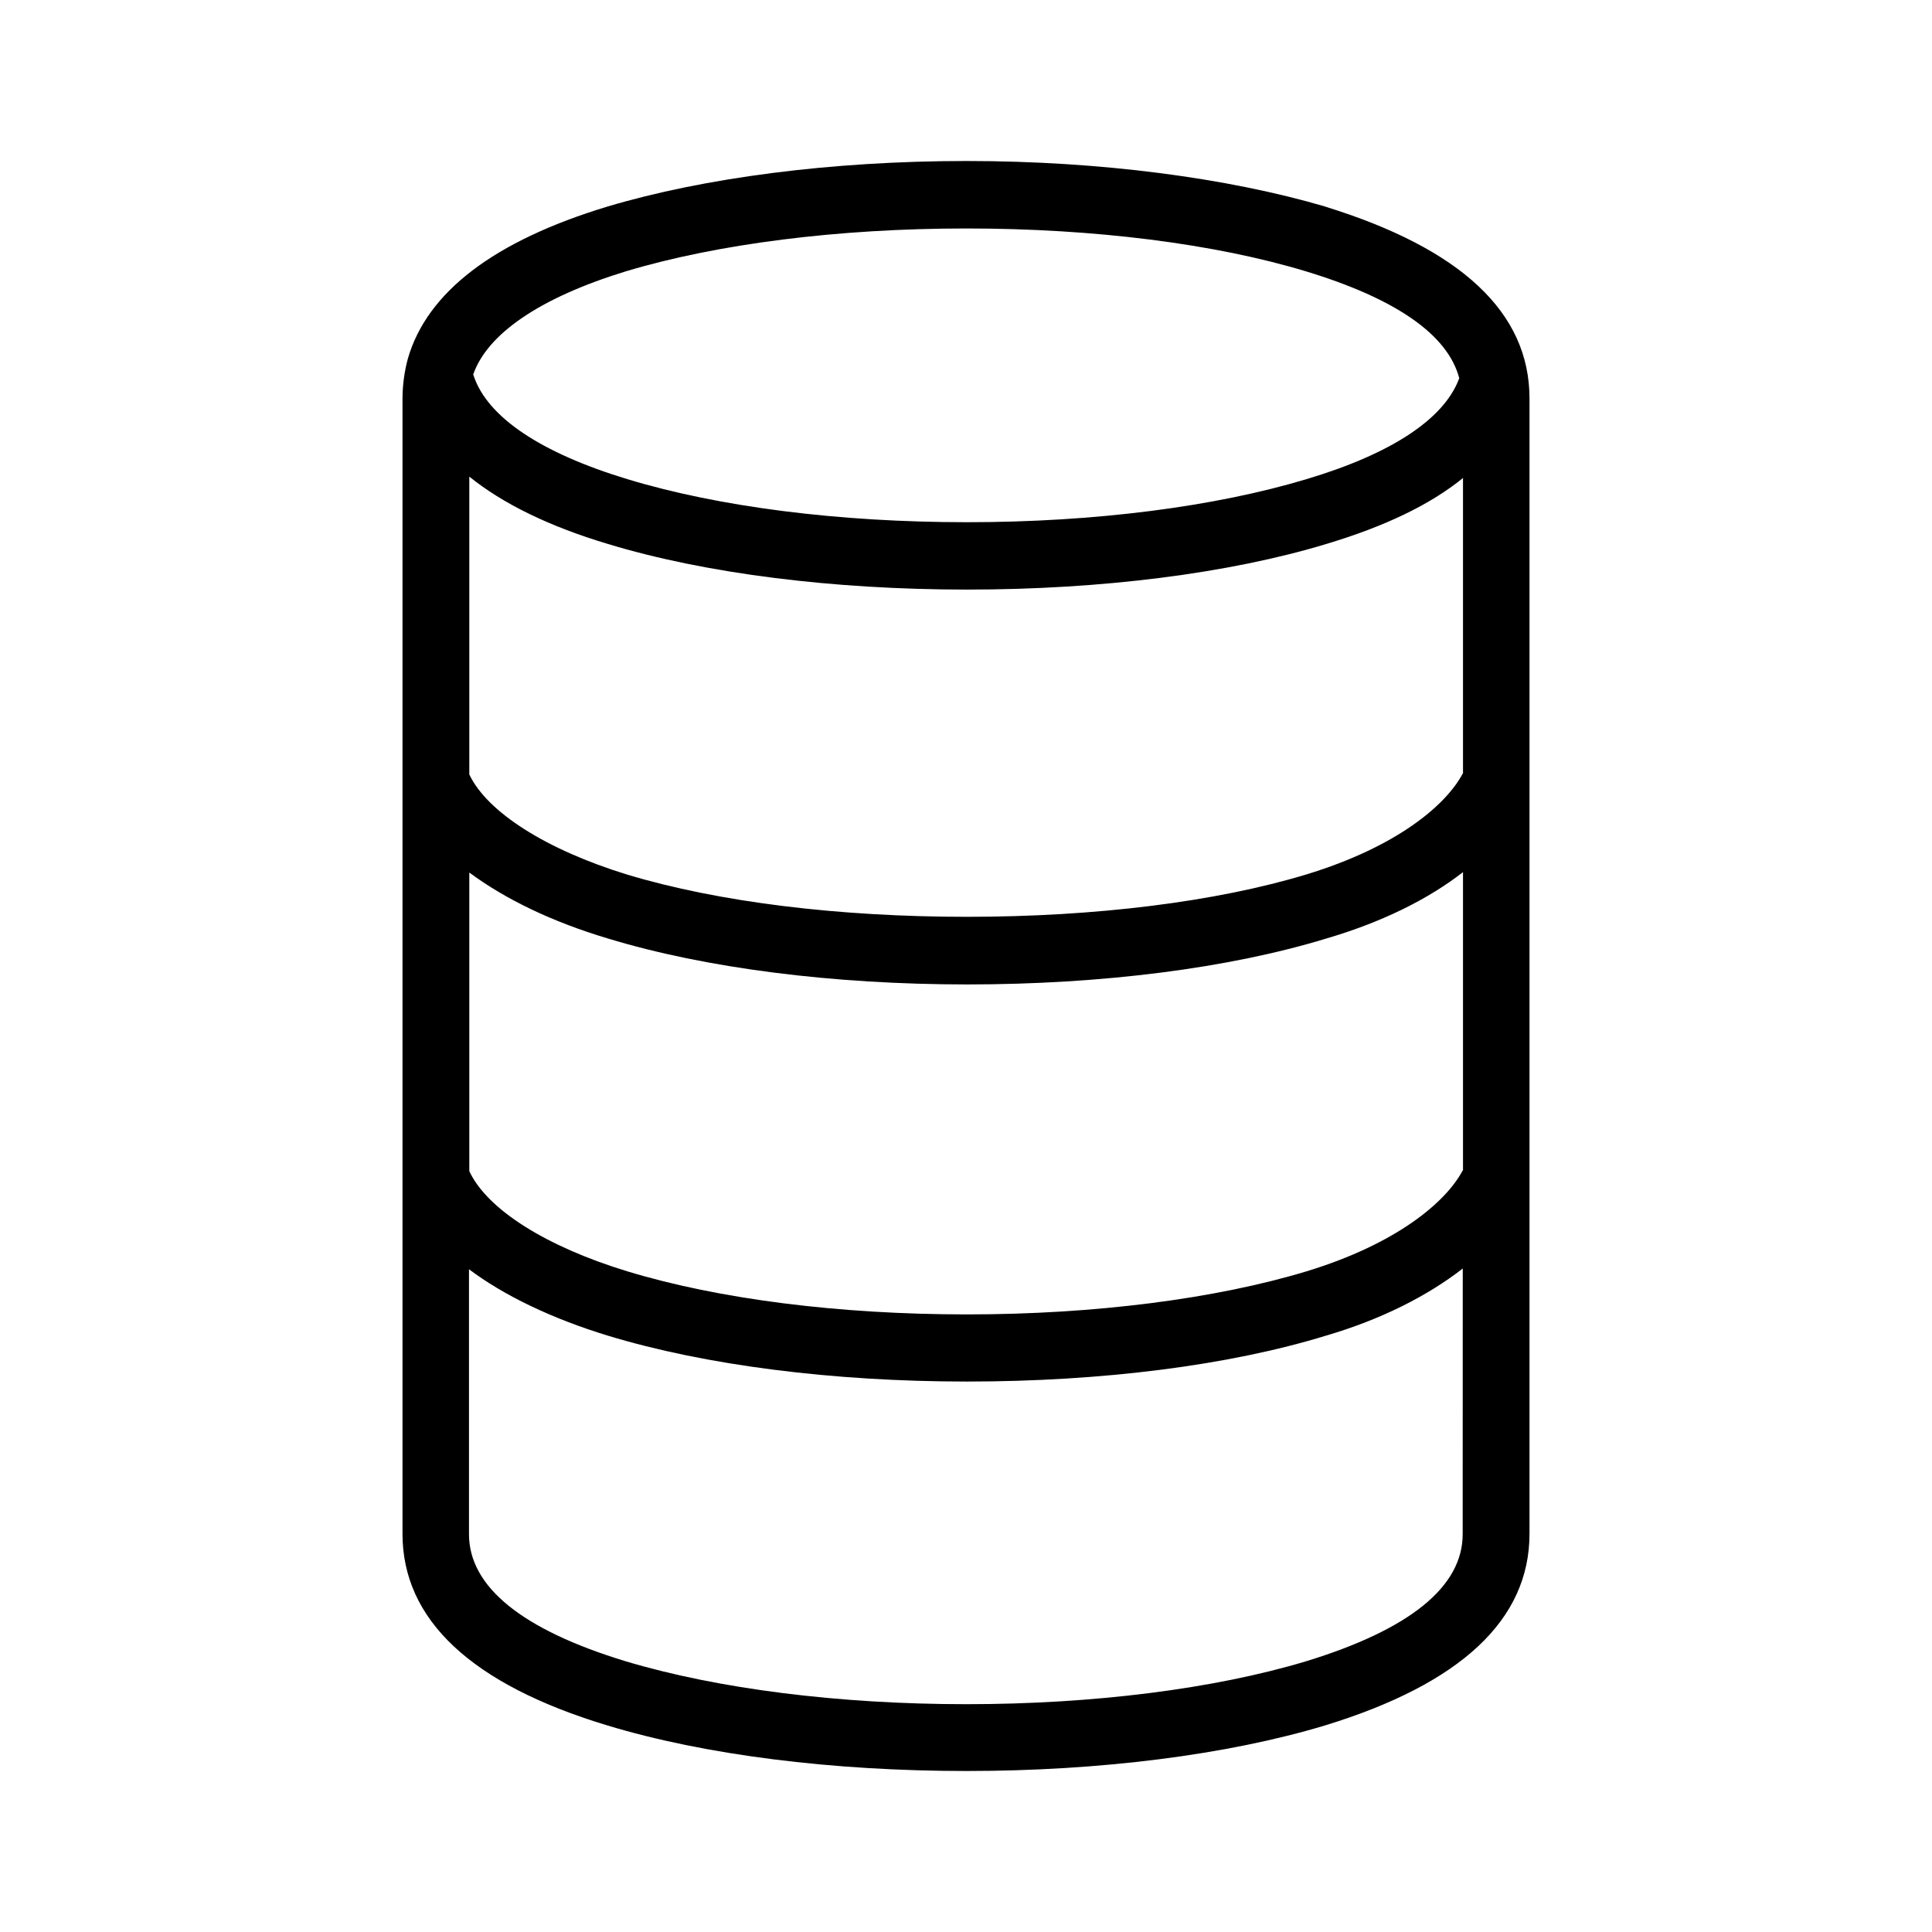<svg xmlns="http://www.w3.org/2000/svg" width="24" height="24" fill="none"><path fill="#000" d="M16.463 2.566C15.253 2.211 13.671 2 12.006 2c-1.677 0-3.26.208-4.46.566-1.41.427-2.24 1.062-2.479 1.888q-.065.24-.067.492v14.108c0 1.067.855 1.87 2.545 2.38 1.21.367 2.793.566 4.46.566 1.657 0 3.243-.2 4.458-.567 1.685-.517 2.537-1.312 2.537-2.38V4.95c0-1.07-.852-1.862-2.537-2.383M18.17 9.61c-.208.393-.818.91-1.94 1.252-1.128.342-2.627.527-4.219.527s-3.082-.182-4.218-.524c-1.01-.31-1.741-.777-1.963-1.244v-3.7c.413.333.987.617 1.724.837 1.209.367 2.795.566 4.46.566s3.251-.2 4.46-.566c.723-.217 1.286-.484 1.7-.82v3.672zm-1.94 6.183c-1.128.341-2.627.535-4.219.535s-3.082-.19-4.218-.535c-1.01-.308-1.741-.769-1.963-1.244v-3.71c.438.325 1.02.61 1.724.82 1.209.368 2.795.57 4.46.57 1.676 0 3.257-.202 4.46-.57.681-.199 1.26-.483 1.7-.825v3.706h-.004c-.208.393-.818.911-1.94 1.253m1.94 3.265c0 .652-.655 1.184-1.949 1.58-1.136.341-2.635.532-4.218.532s-3.083-.19-4.227-.532c-1.294-.393-1.95-.928-1.95-1.58v-3.291c.431.324 1.022.61 1.725.825 1.21.368 2.795.57 4.46.57 1.676 0 3.257-.2 4.46-.57.681-.199 1.26-.492 1.7-.834zm-6.167-16.22c1.589 0 3.09.19 4.218.532s1.767.792 1.907 1.33c0 0-.008.008-.008.017-.192.492-.835.92-1.89 1.235-1.136.342-2.627.535-4.219.535s-3.082-.19-4.218-.535c-1.077-.327-1.733-.769-1.907-1.278v-.008l-.009-.01c.175-.509.83-.958 1.899-1.286 1.136-.341 2.638-.532 4.227-.532"/></svg>